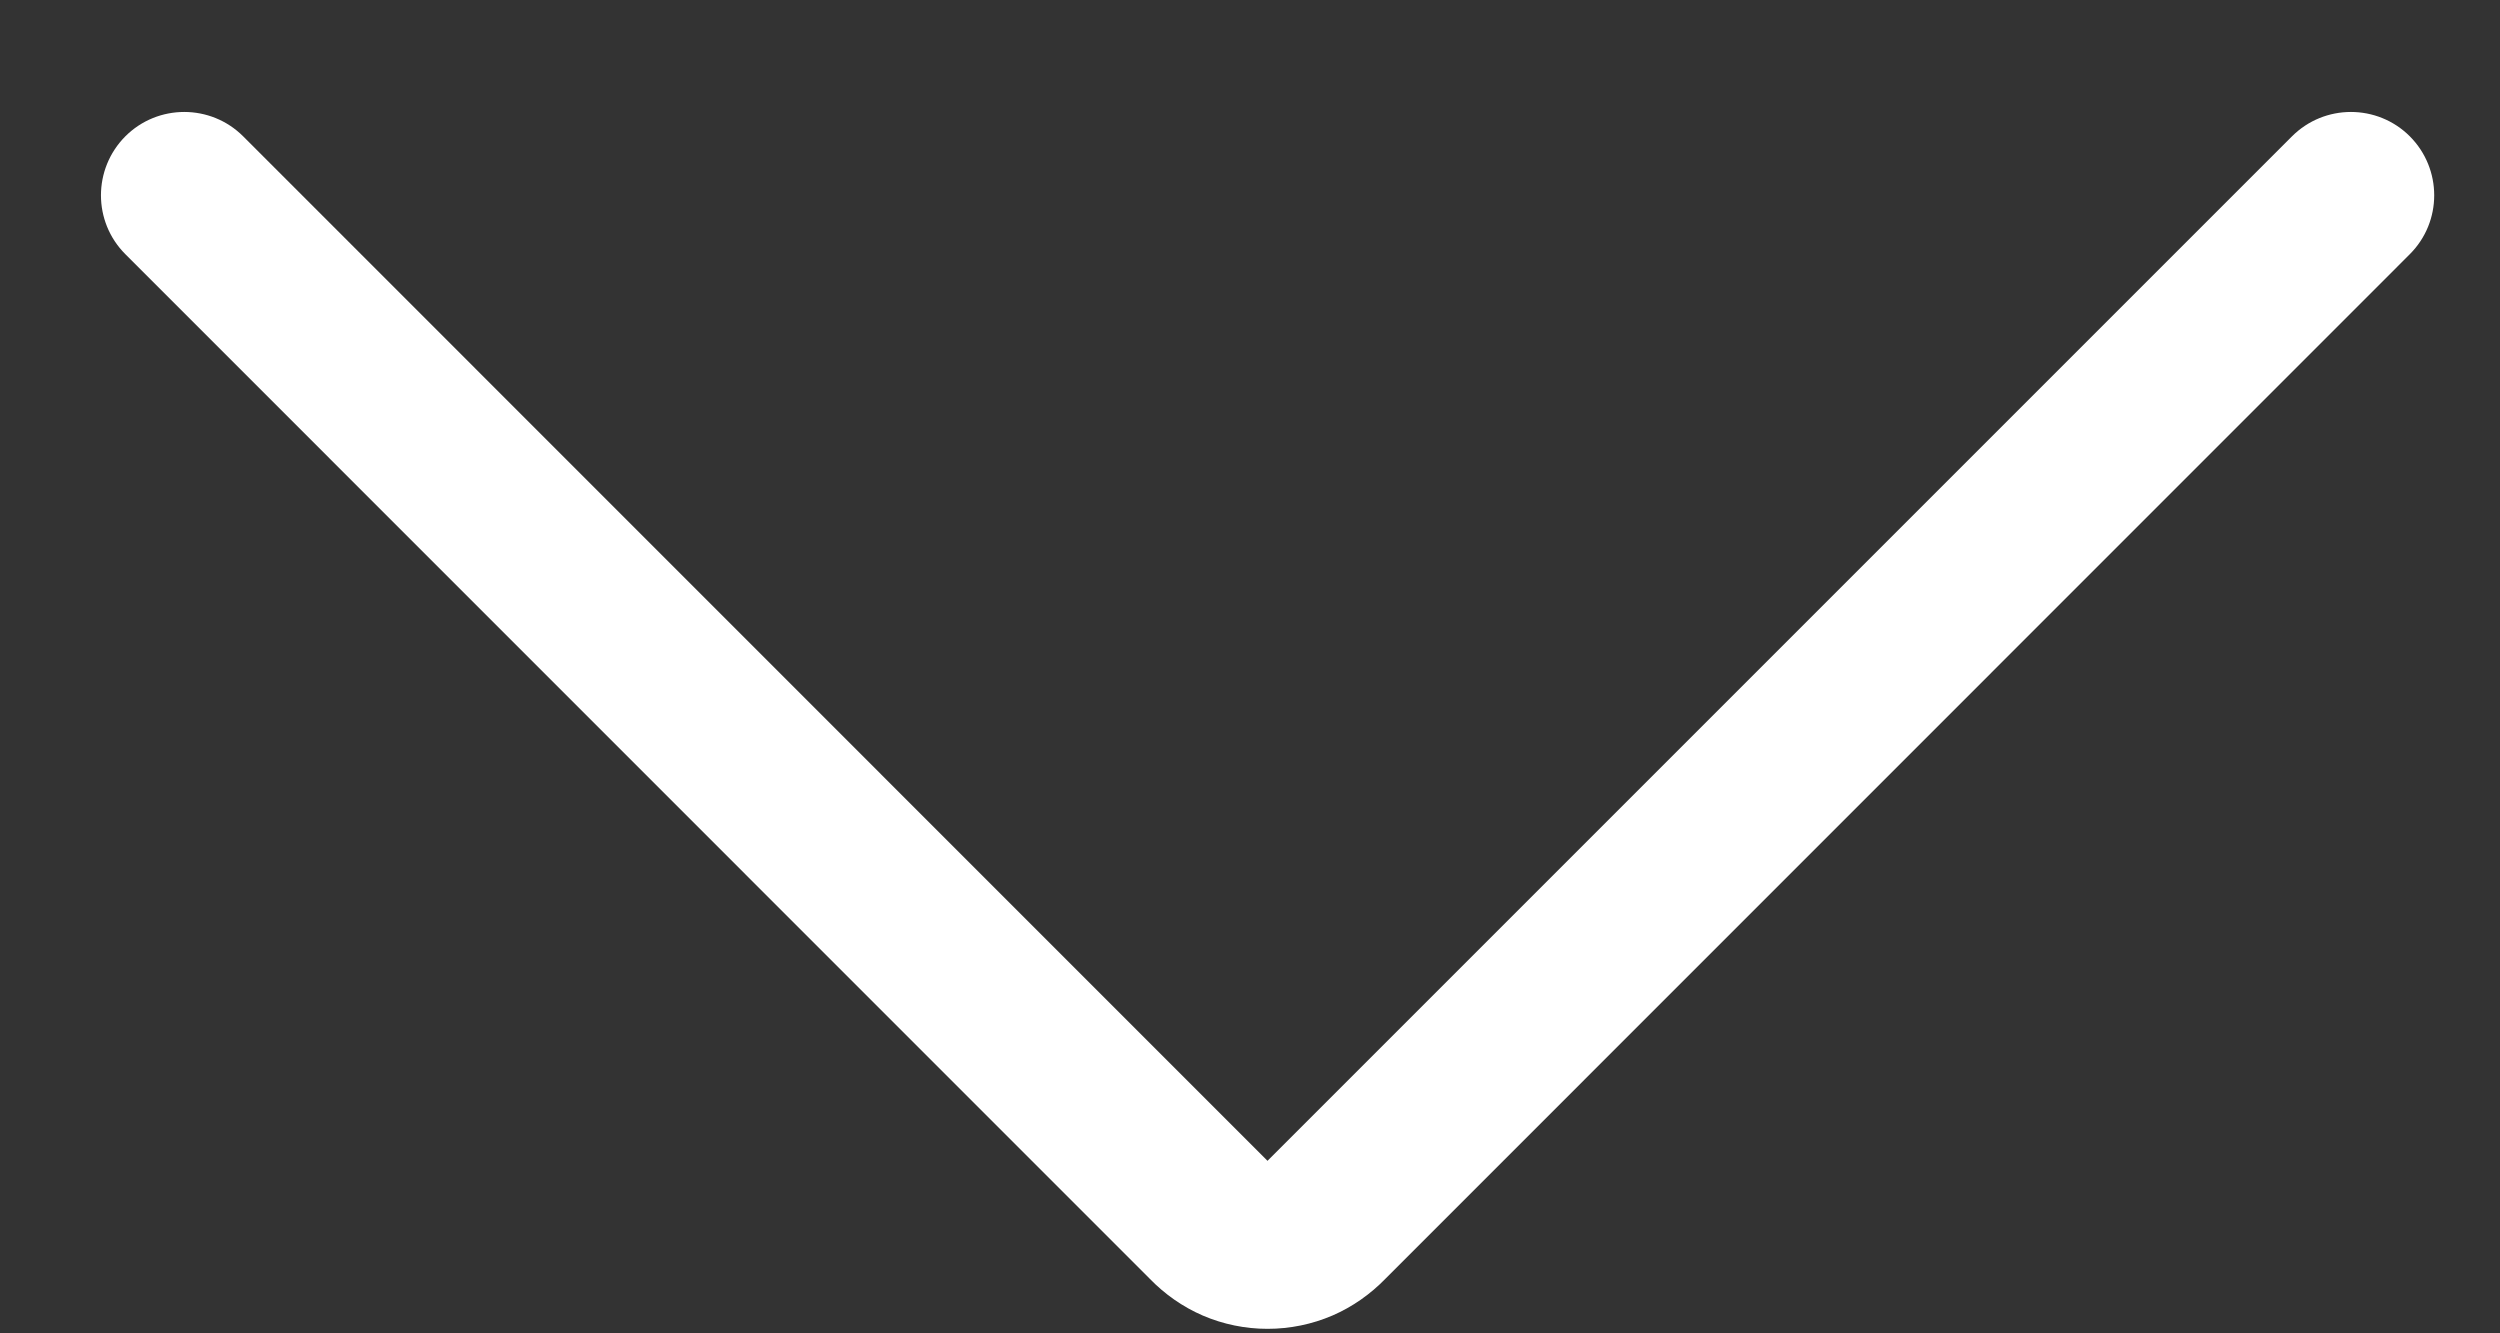 <svg width="15" height="8" viewBox="0 0 15 8" fill="none" xmlns="http://www.w3.org/2000/svg">
<rect x="0" y="0" width="15" height="8" fill="#333333" stroke="none"/>
<path fill-rule="evenodd" clip-rule="evenodd" d="M0.752 0.818C0.947 0.623 1.264 0.623 1.459 0.818L7.605 6.965L13.752 0.818C13.947 0.623 14.264 0.623 14.459 0.818C14.654 1.014 14.654 1.33 14.459 1.525L8.314 7.671C8.223 7.765 8.115 7.841 7.995 7.893C7.872 7.946 7.739 7.973 7.605 7.973C7.472 7.973 7.339 7.946 7.216 7.893C7.096 7.841 6.988 7.765 6.897 7.671L0.752 1.525C0.557 1.33 0.557 1.014 0.752 0.818Z" fill="white"/>
</svg>
